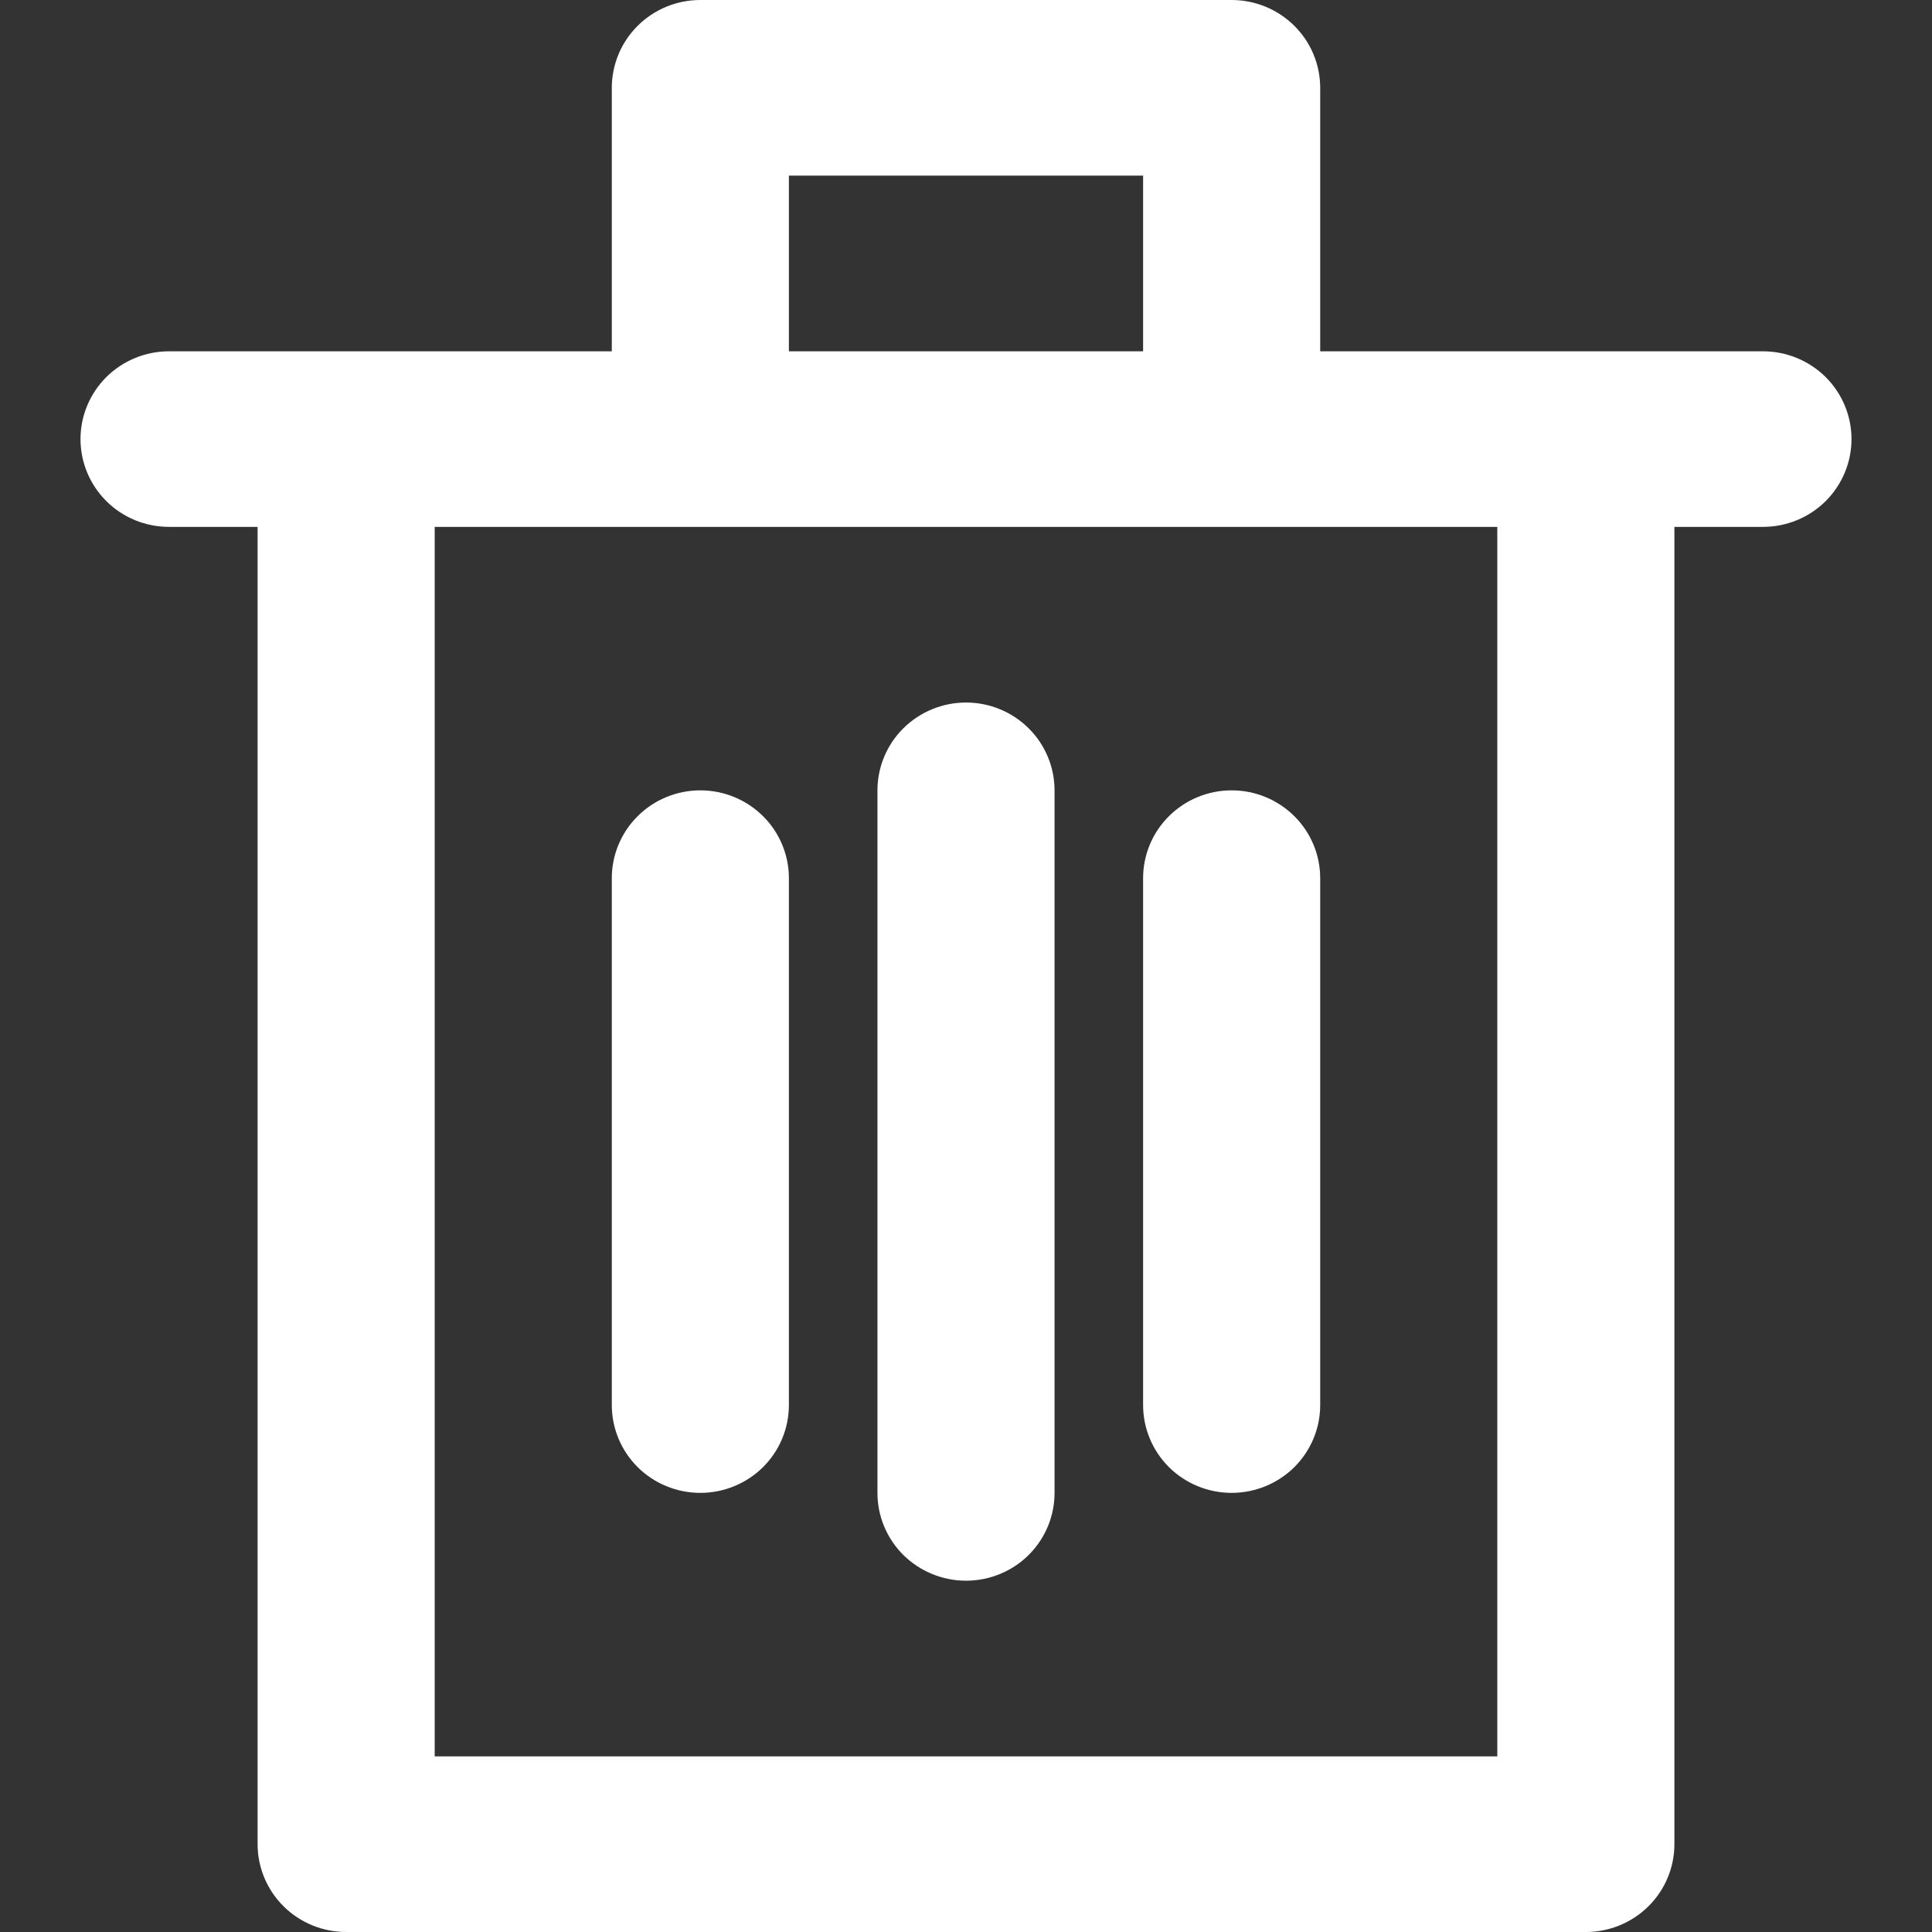 <svg width="24" height="24" viewBox="0 0 24 24" fill="none" xmlns="http://www.w3.org/2000/svg">
<rect x="0" y="0" width="24" height="24" fill="#333333" stroke="none"/>
<path d="M21.9 4.364H16.4V1.091C16.4 0.802 16.284 0.524 16.078 0.32C15.871 0.115 15.592 0 15.3 0H8.7C8.408 0 8.128 0.115 7.922 0.32C7.716 0.524 7.6 0.802 7.6 1.091V4.364H2.1C1.808 4.364 1.528 4.479 1.322 4.683C1.116 4.888 1 5.165 1 5.455C1 5.744 1.116 6.021 1.322 6.226C1.528 6.431 1.808 6.545 2.1 6.545H3.2V22.909C3.2 23.198 3.316 23.476 3.522 23.68C3.728 23.885 4.008 24 4.3 24H19.7C19.992 24 20.271 23.885 20.478 23.68C20.684 23.476 20.8 23.198 20.8 22.909V6.545H21.9C22.192 6.545 22.471 6.431 22.678 6.226C22.884 6.021 23 5.744 23 5.455C23 5.165 22.884 4.888 22.678 4.683C22.471 4.479 22.192 4.364 21.9 4.364ZM9.8 2.182H14.2V4.364H9.8V2.182ZM18.6 21.818H5.4V6.545H18.6V21.818Z" fill="white"/>
<path d="M12 8.727C11.709 8.727 11.429 8.842 11.222 9.047C11.016 9.251 10.9 9.529 10.9 9.818V18.546C10.9 18.835 11.016 19.112 11.222 19.317C11.429 19.521 11.709 19.636 12 19.636C12.292 19.636 12.572 19.521 12.778 19.317C12.984 19.112 13.1 18.835 13.1 18.546V9.818C13.1 9.529 12.984 9.251 12.778 9.047C12.572 8.842 12.292 8.727 12 8.727Z" fill="white"/>
<path d="M8.7 9.818C8.408 9.818 8.128 9.933 7.922 10.138C7.716 10.342 7.6 10.62 7.6 10.909V17.454C7.6 17.744 7.716 18.021 7.922 18.226C8.128 18.43 8.408 18.545 8.7 18.545C8.992 18.545 9.271 18.43 9.478 18.226C9.684 18.021 9.8 17.744 9.8 17.454V10.909C9.8 10.62 9.684 10.342 9.478 10.138C9.271 9.933 8.992 9.818 8.7 9.818Z" fill="white"/>
<path d="M14.2 10.909V17.454C14.2 17.744 14.316 18.021 14.522 18.226C14.728 18.43 15.008 18.545 15.3 18.545C15.592 18.545 15.871 18.43 16.078 18.226C16.284 18.021 16.4 17.744 16.4 17.454V10.909C16.4 10.62 16.284 10.342 16.078 10.138C15.871 9.933 15.592 9.818 15.3 9.818C15.008 9.818 14.728 9.933 14.522 10.138C14.316 10.342 14.2 10.62 14.2 10.909Z" fill="white"/>
</svg>
